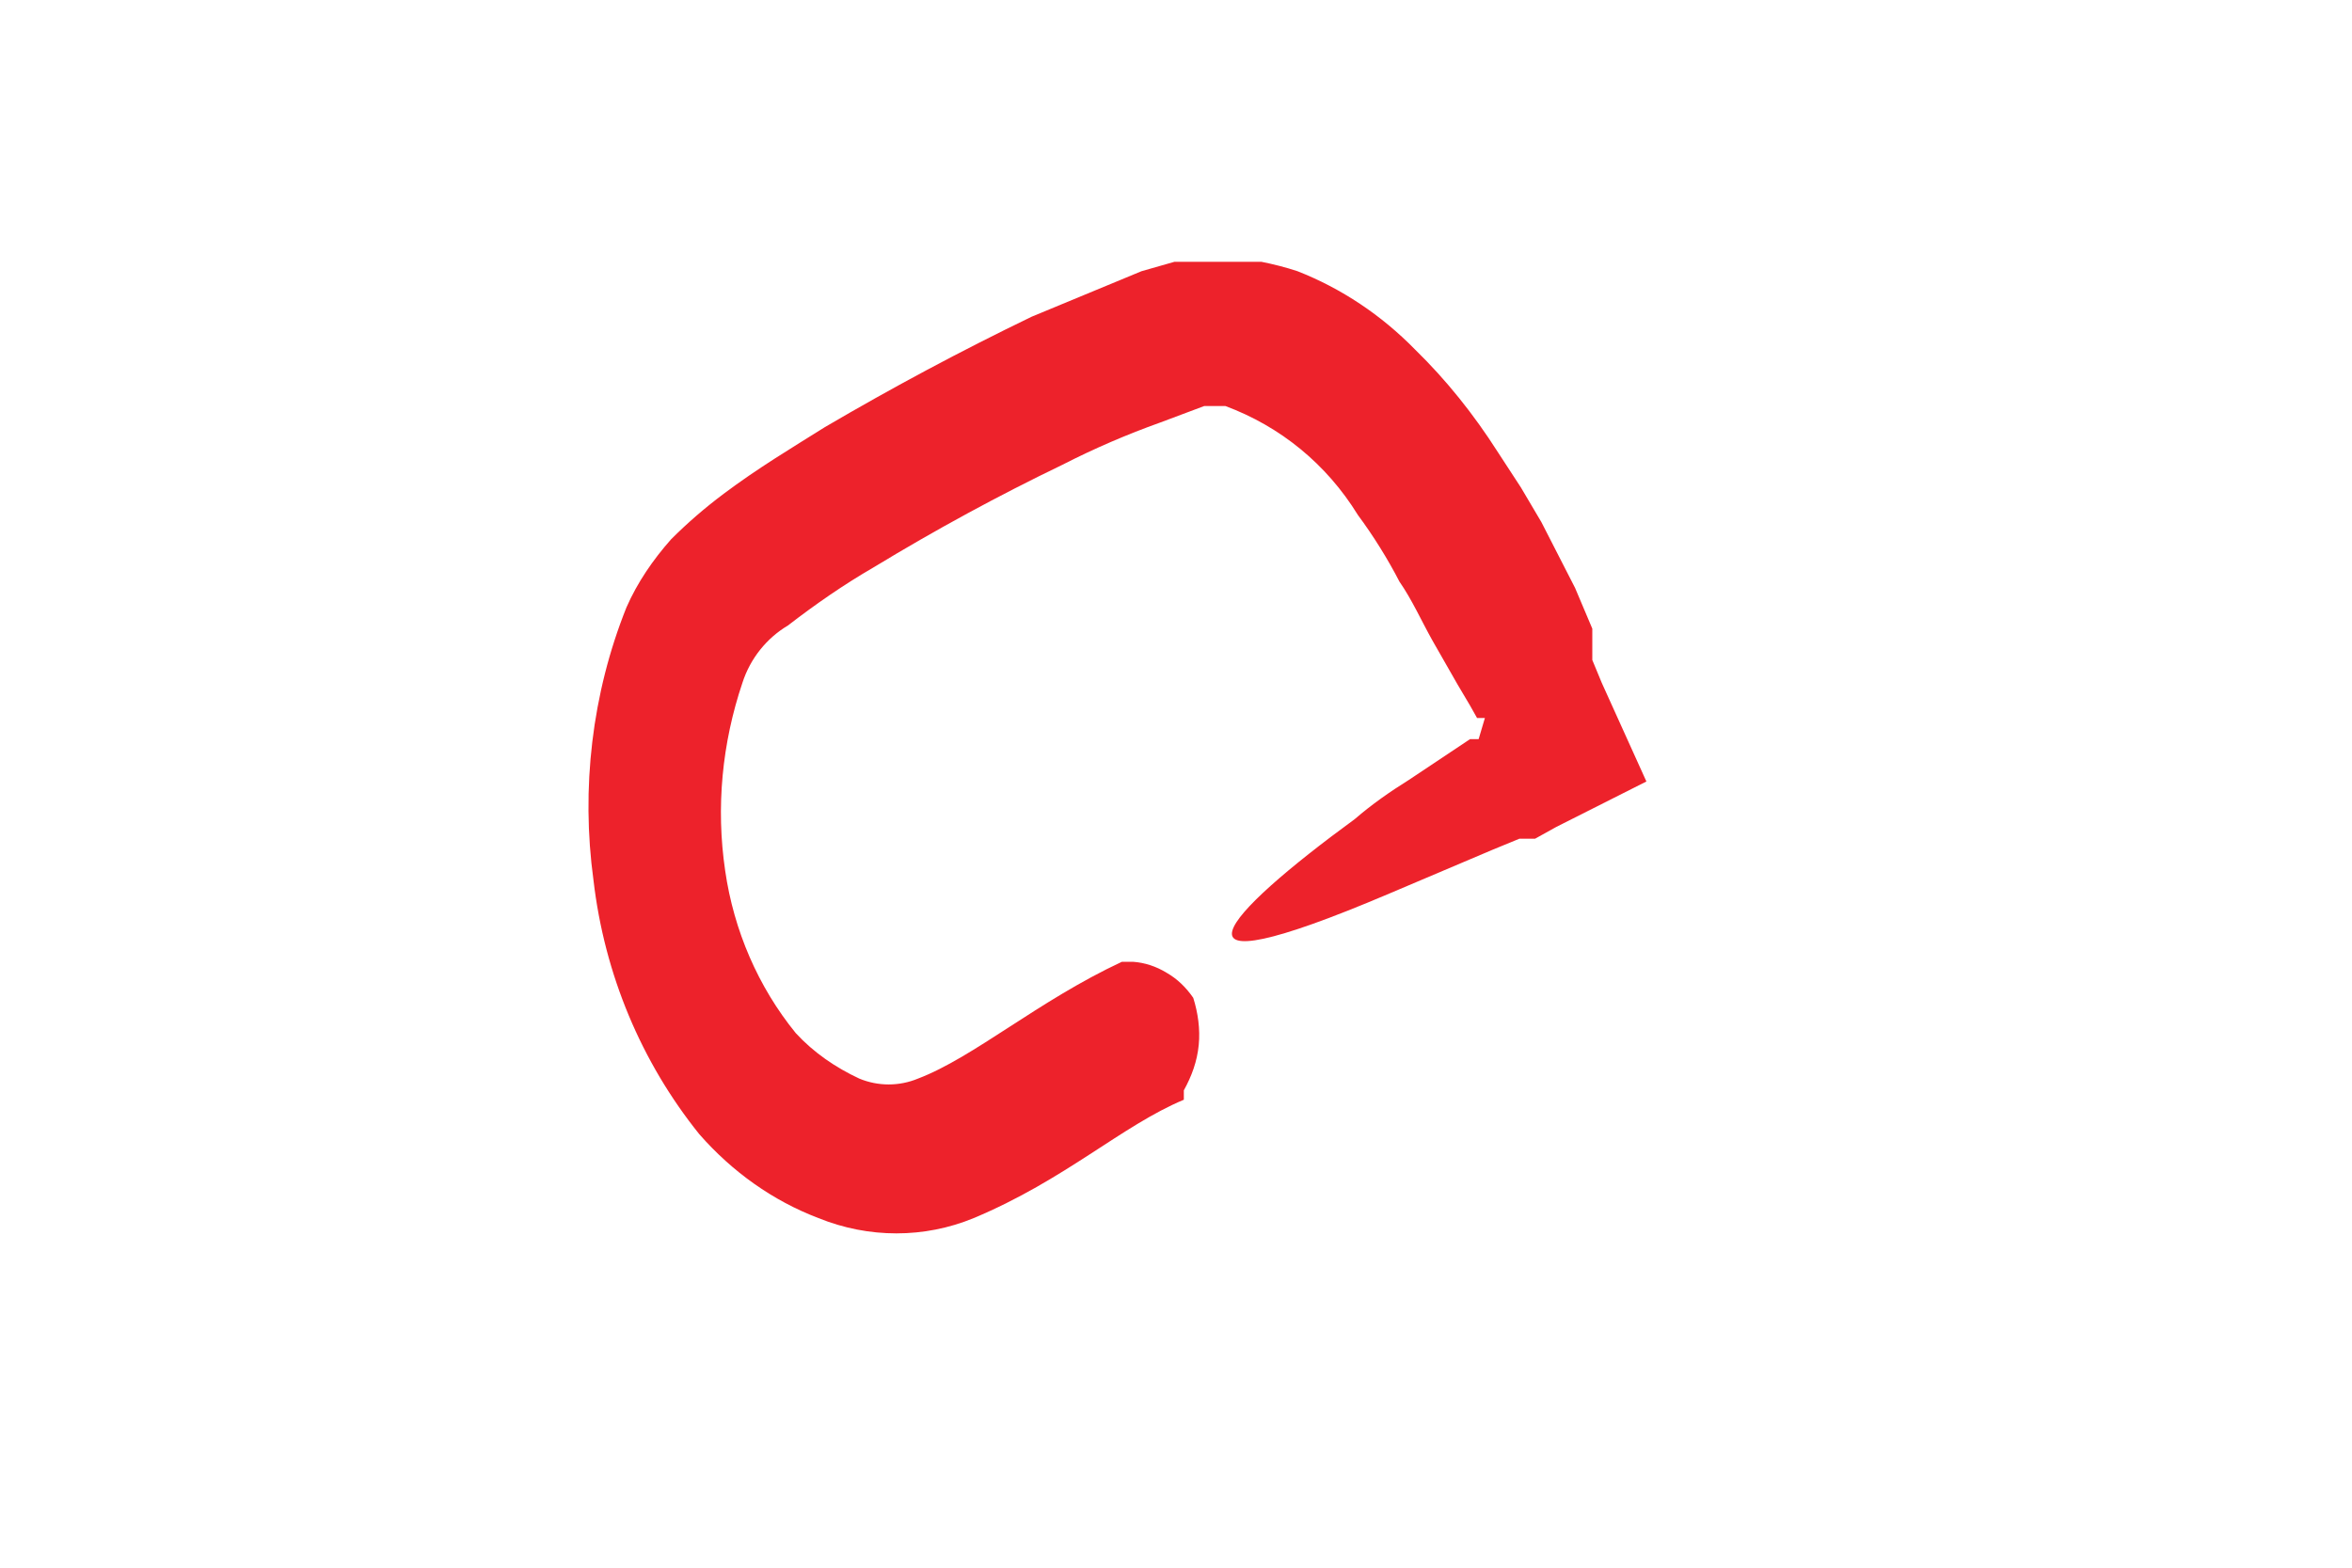 <svg width="3" height="2" viewBox="0 0 3 2" fill="none" xmlns="http://www.w3.org/2000/svg">
<path d="M1.886 0.943H1.875L1.797 0.995C1.773 1.01 1.75 1.026 1.728 1.045C1.561 1.167 1.464 1.271 1.772 1.14L1.904 1.084L1.938 1.07H1.958L1.985 1.055L2.1 0.997L2.043 0.871L2.031 0.842V0.827V0.802L2.009 0.75L1.966 0.666L1.94 0.622L1.91 0.576C1.88 0.529 1.845 0.485 1.805 0.446C1.762 0.402 1.711 0.368 1.655 0.346C1.64 0.341 1.624 0.337 1.609 0.334H1.554H1.52H1.498L1.456 0.346L1.316 0.404C1.225 0.448 1.139 0.494 1.052 0.545C1.009 0.572 0.967 0.597 0.923 0.63C0.899 0.648 0.877 0.667 0.856 0.688C0.833 0.714 0.813 0.743 0.799 0.775C0.755 0.885 0.741 1.006 0.757 1.123C0.771 1.243 0.818 1.355 0.892 1.447C0.934 1.495 0.986 1.532 1.044 1.554C1.108 1.58 1.179 1.58 1.242 1.554C1.359 1.505 1.431 1.436 1.51 1.403V1.391C1.52 1.373 1.527 1.354 1.529 1.333C1.531 1.313 1.528 1.292 1.522 1.273C1.513 1.26 1.502 1.249 1.488 1.241C1.475 1.233 1.46 1.228 1.445 1.227C1.445 1.227 1.445 1.227 1.431 1.227C1.324 1.277 1.242 1.349 1.171 1.376C1.147 1.386 1.12 1.386 1.096 1.376C1.066 1.362 1.038 1.343 1.015 1.318C0.967 1.259 0.936 1.187 0.925 1.111C0.913 1.03 0.921 0.948 0.947 0.871C0.957 0.84 0.978 0.814 1.005 0.798C1.04 0.771 1.076 0.746 1.114 0.724C1.193 0.676 1.274 0.632 1.355 0.593C1.396 0.572 1.438 0.554 1.48 0.539L1.536 0.518H1.563C1.633 0.544 1.692 0.592 1.732 0.657C1.752 0.684 1.77 0.713 1.785 0.742C1.801 0.765 1.813 0.792 1.827 0.817L1.859 0.873L1.875 0.9L1.884 0.916C1.884 0.916 1.884 0.916 1.894 0.916L1.886 0.943Z" fill="#ED222B"/>
</svg>
